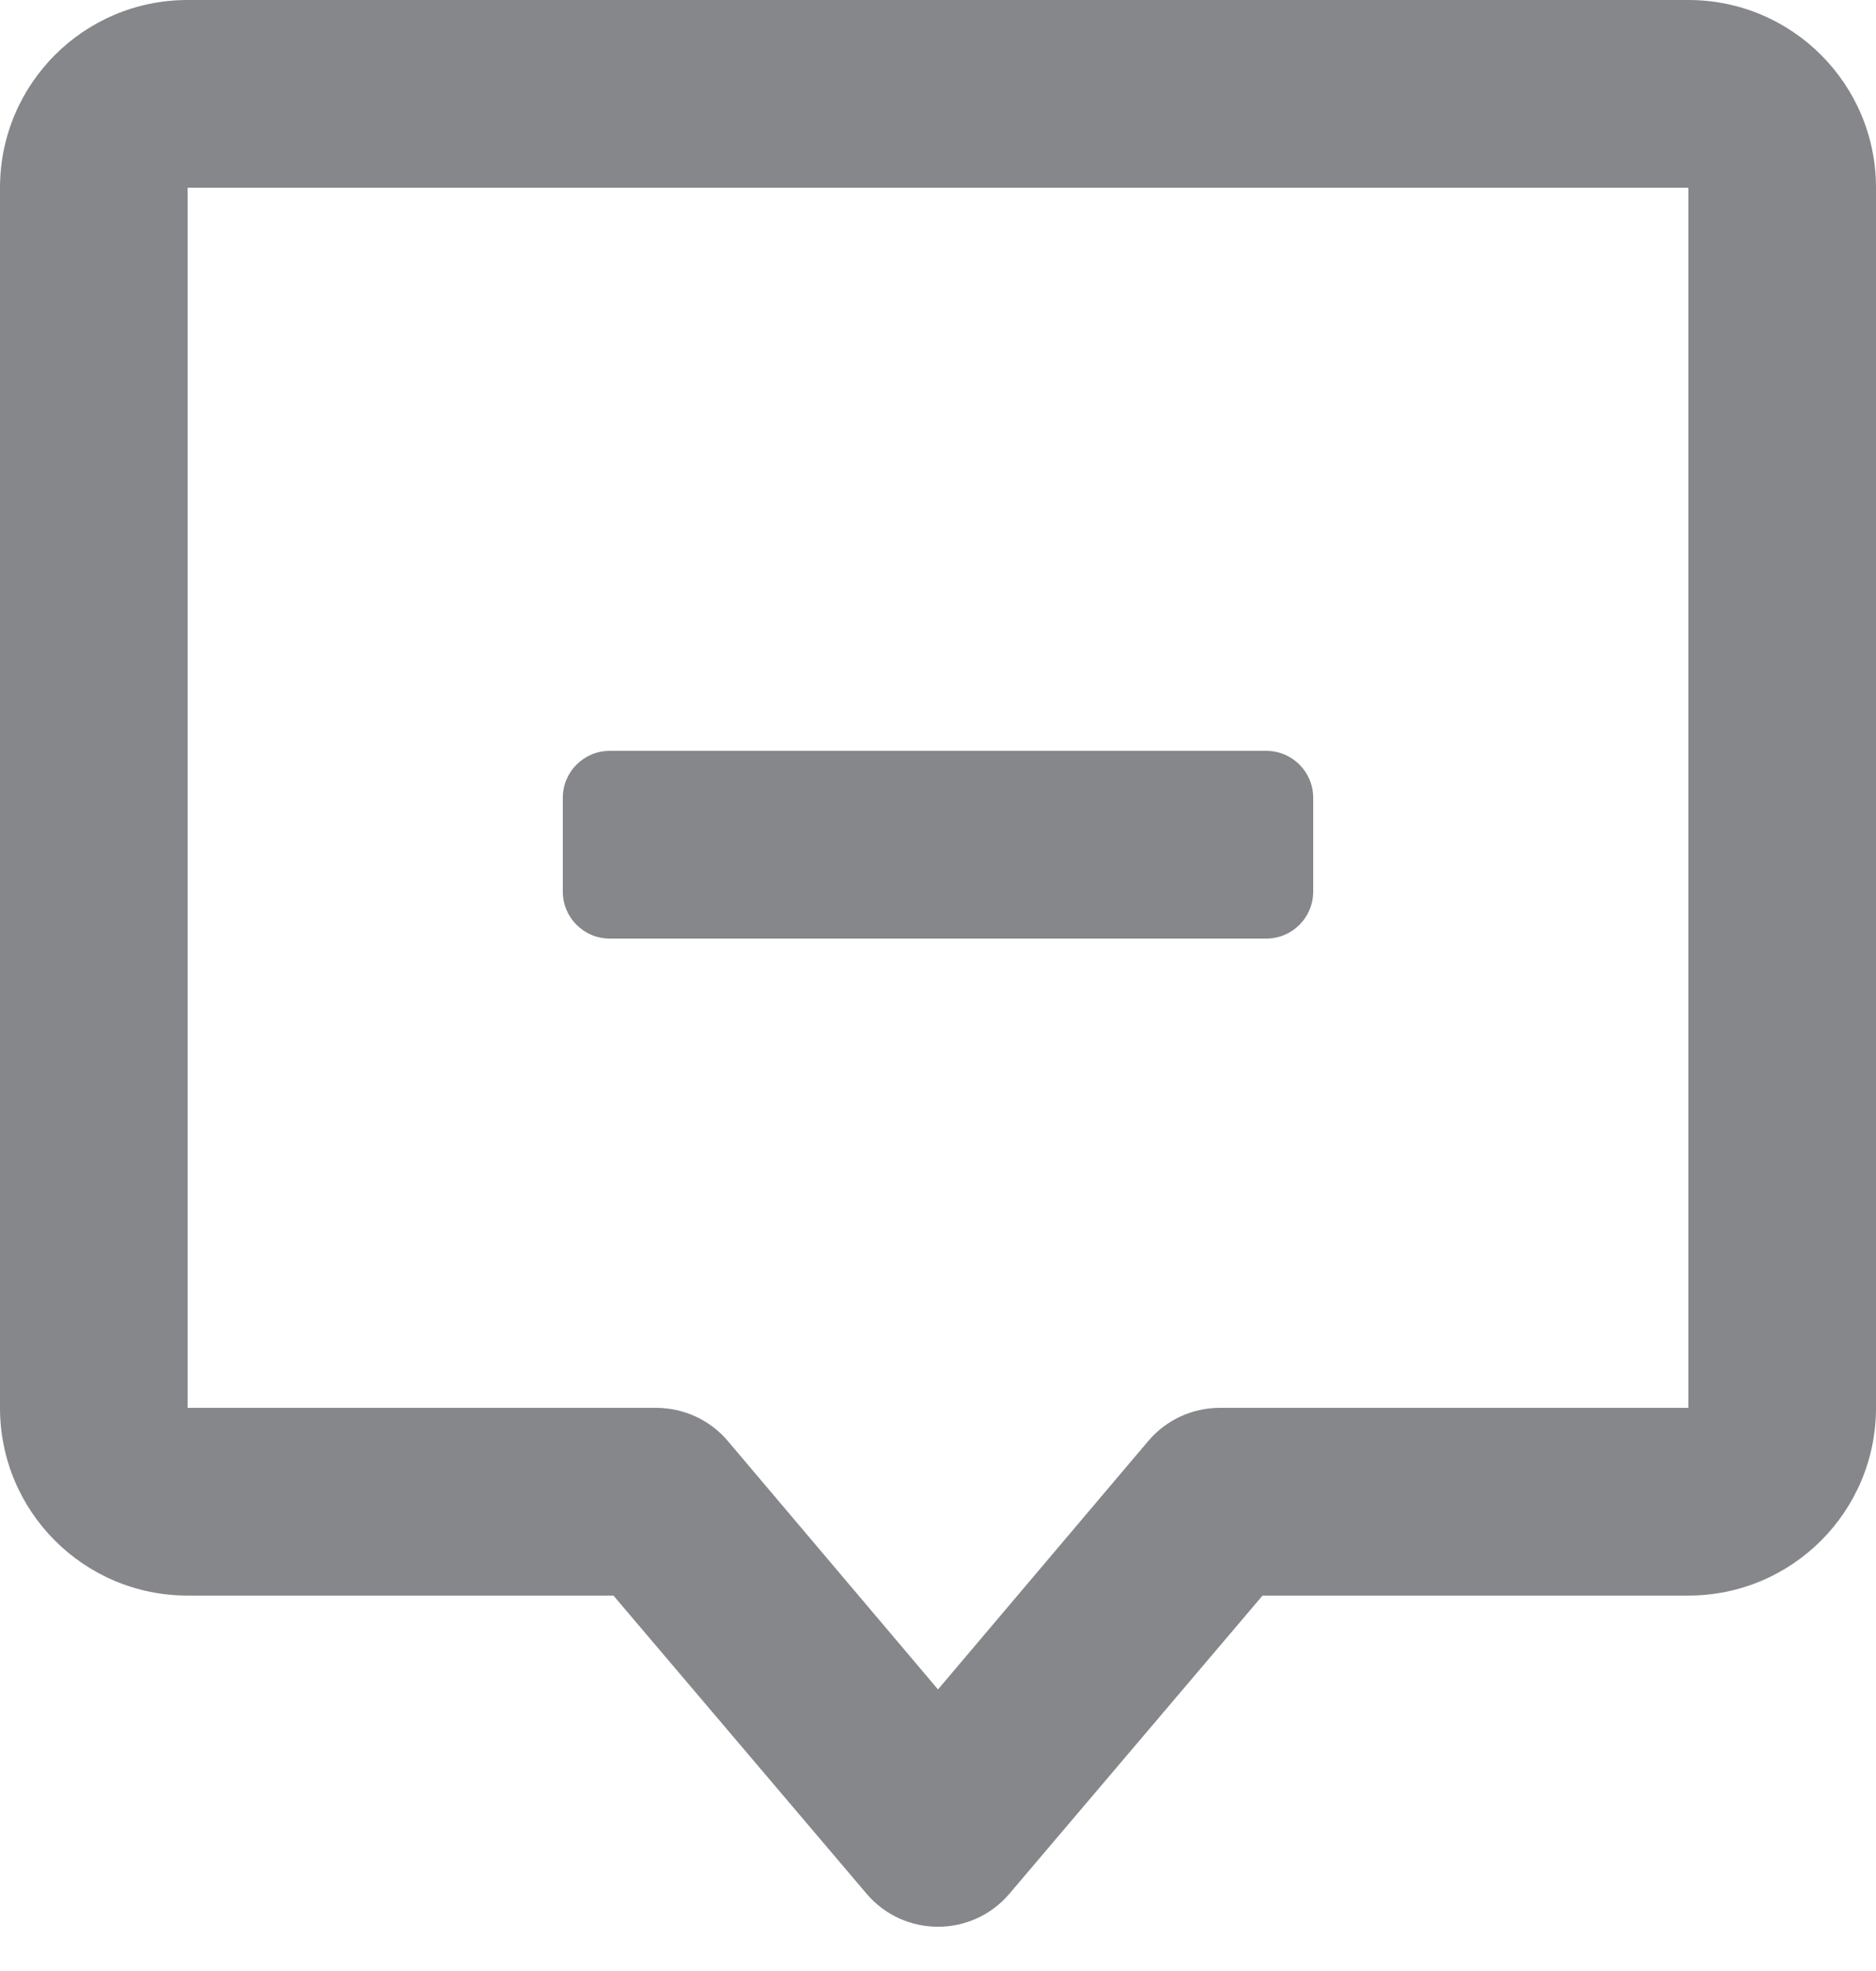<svg width="20" height="21" viewBox="0 0 20 21" fill="none" xmlns="http://www.w3.org/2000/svg">
    <path d="M6.5 8C6.224 8 6 8.224 6 8.5V9.5C6 9.776 6.224 10 6.5 10H13.5C13.776 10 14 9.776 14 9.5V8.5C14 8.224 13.776 8 13.5 8H6.5Z" fill="#86878B"/>
    <path fill-rule="evenodd" clip-rule="evenodd" d="M2 0C0.895 0 0 0.895 0 2V15C0 16.105 0.895 17 2 17H6.54L9.238 20.176C9.637 20.646 10.363 20.646 10.762 20.176L13.46 17H18C19.105 17 20 16.105 20 15V2C20 0.895 19.105 0 18 0H2ZM2 15V2H18V15H13.004C12.71 15 12.431 15.129 12.241 15.354L10 18L7.76 15.354C7.57 15.129 7.29 15 6.996 15H2Z" fill="#86878B"/>
</svg>
